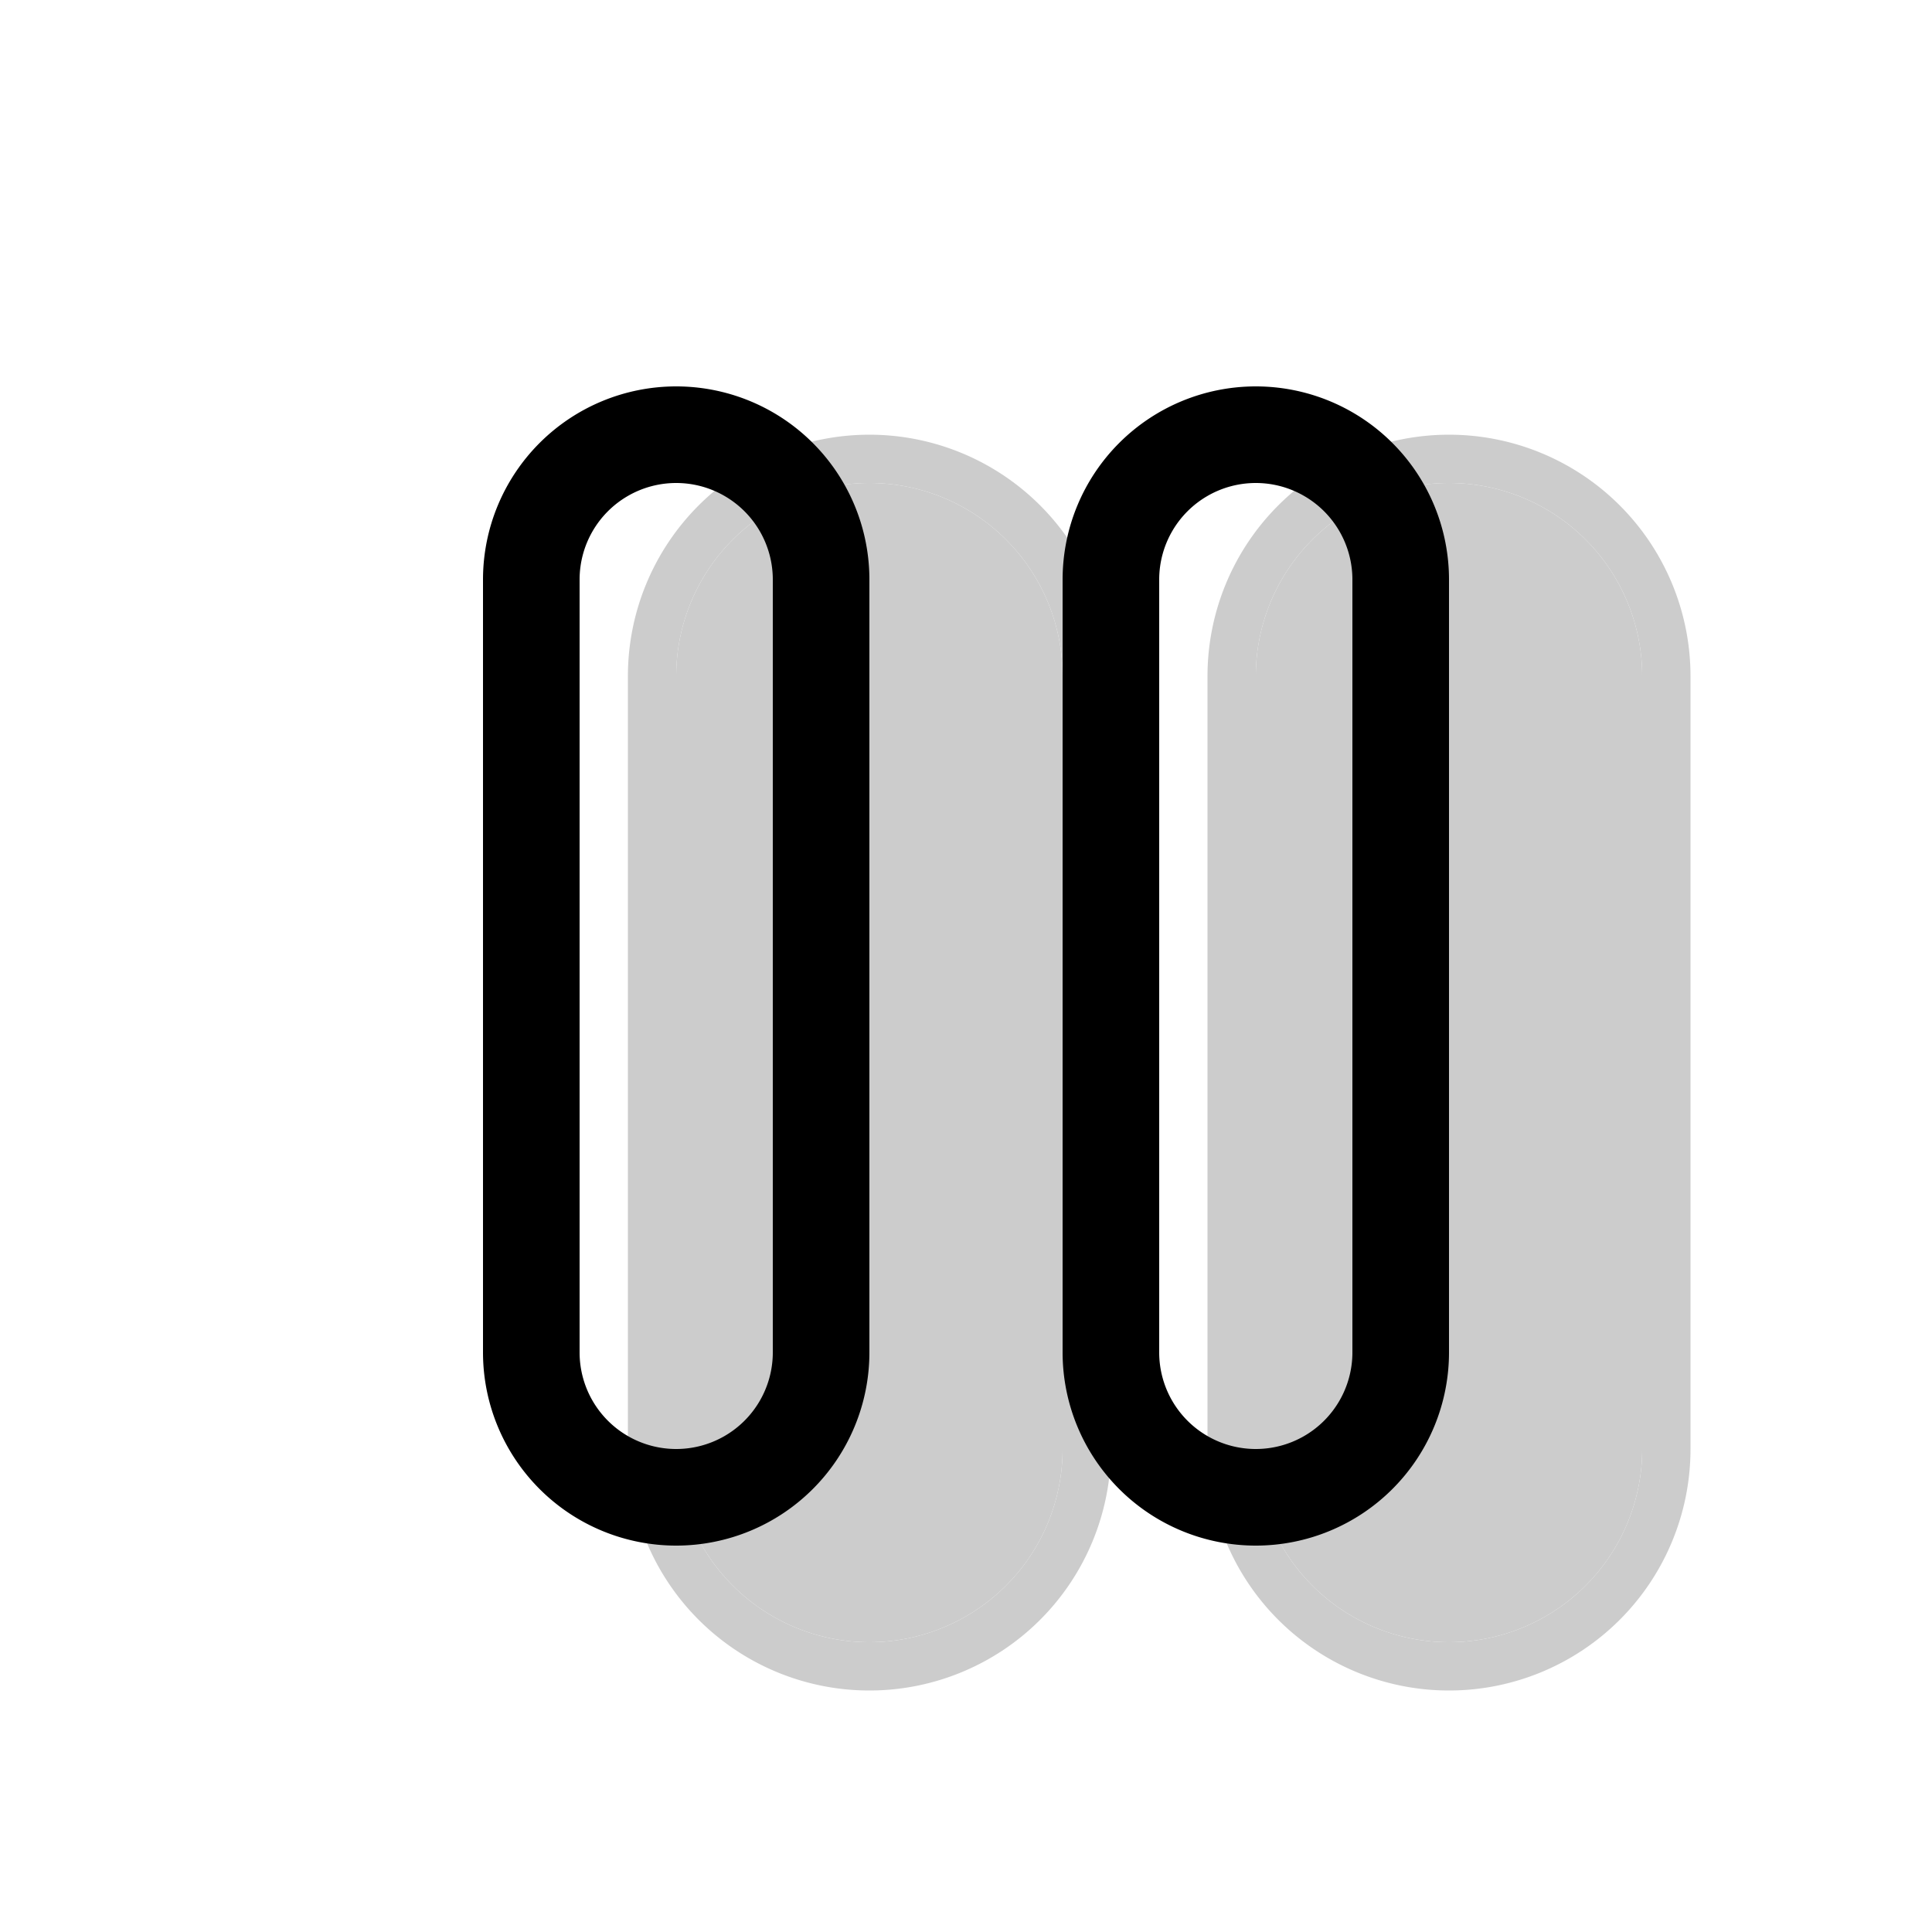 <svg xmlns="http://www.w3.org/2000/svg" width="20" height="20" viewBox="0 0 20 20">
    <g fill="currentColor">
        <g opacity="0.2">
            <path d="M7 7a2 2 0 1 1 4 0v8a2 2 0 1 1-4 0z"/>
            <path fill-rule="evenodd"
                  d="M11.5 7v8a2.5 2.5 0 0 1-5 0V7a2.5 2.5 0 0 1 5 0M9 5a2 2 0 0 0-2 2v8a2 2 0 1 0 4 0V7a2 2 0 0 0-2-2"
                  clip-rule="evenodd"/>
            <path d="M13 7a2 2 0 1 1 4 0v8a2 2 0 1 1-4 0z"/>
            <path fill-rule="evenodd"
                  d="M17.5 7v8a2.5 2.5 0 0 1-5 0V7a2.5 2.5 0 0 1 5 0M15 5a2 2 0 0 0-2 2v8a2 2 0 1 0 4 0V7a2 2 0 0 0-2-2"
                  clip-rule="evenodd"/>
        </g>
        <path fill-rule="evenodd"
              d="M8 14V6a1 1 0 0 0-2 0v8a1 1 0 1 0 2 0M7 4a2 2 0 0 0-2 2v8a2 2 0 1 0 4 0V6a2 2 0 0 0-2-2m7 10V6a1 1 0 1 0-2 0v8a1 1 0 1 0 2 0M13 4a2 2 0 0 0-2 2v8a2 2 0 1 0 4 0V6a2 2 0 0 0-2-2"
              clip-rule="evenodd"/>
    </g>
</svg>